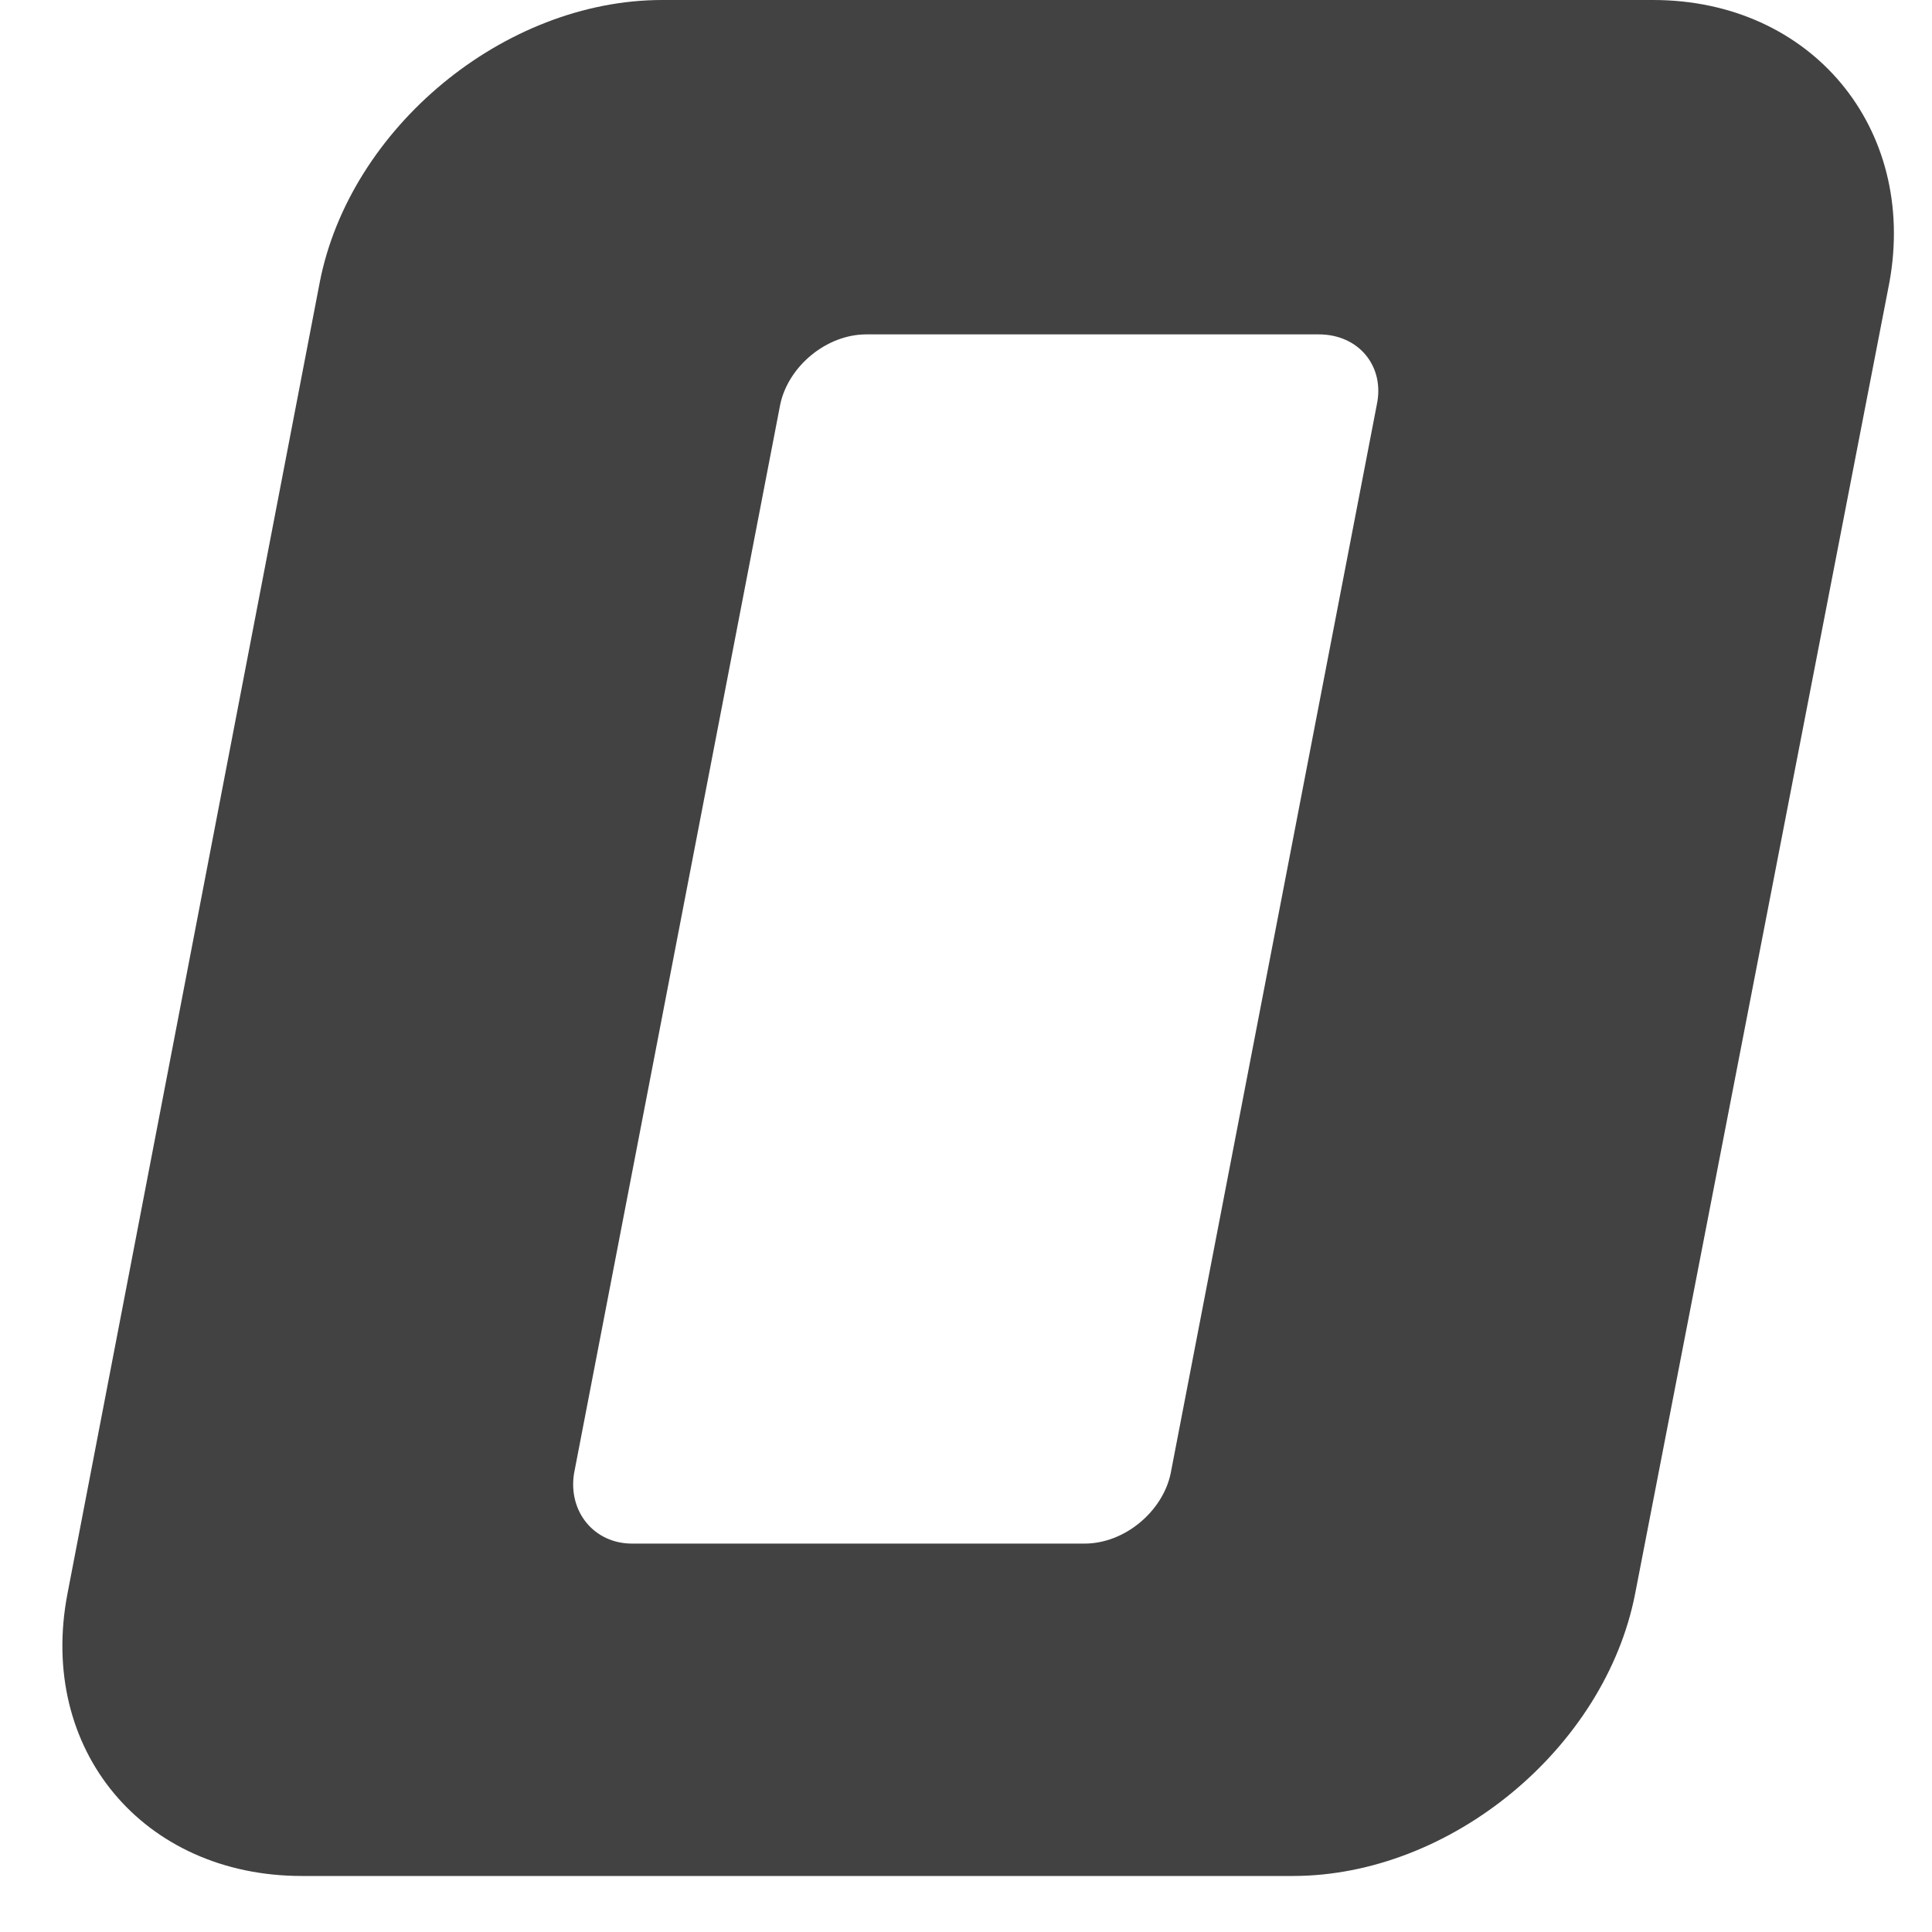 <svg width="26" height="26" viewBox="0 0 26 26" fill="none" xmlns="http://www.w3.org/2000/svg">
<path id="Vector" d="M7.725 19.83L10.5 5.443C10.608 4.931 11.12 4.5 11.659 4.5H17.748C18.287 4.5 18.637 4.931 18.529 5.443L15.754 19.83C15.646 20.342 15.134 20.773 14.596 20.773H8.506C7.994 20.773 7.644 20.342 7.725 19.83ZM22.247 0H8.911C6.782 0 4.707 1.724 4.303 3.799L0.908 21.447C0.504 23.549 1.932 25.246 4.061 25.246H17.398C19.526 25.246 21.601 23.522 22.005 21.447L25.427 3.799C25.804 1.724 24.376 0 22.247 0Z" fill="#424242"/>
</svg>
